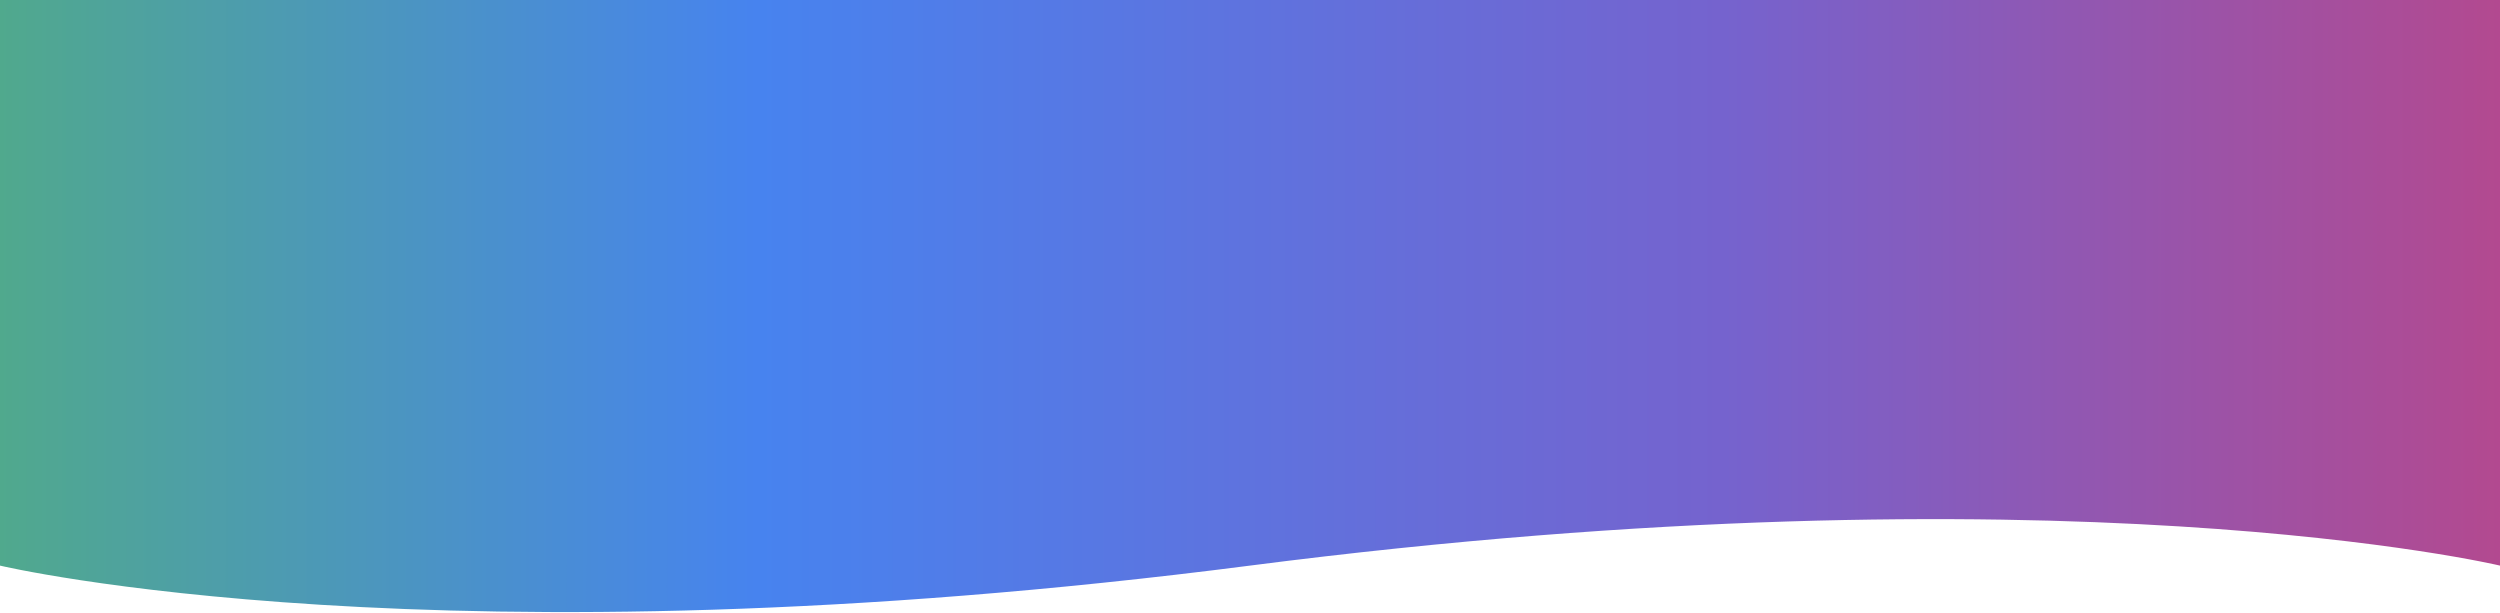 <svg width="1440" height="353" viewBox="0 0 1440 353" fill="none" xmlns="http://www.w3.org/2000/svg">
<path d="M0 0H1440V325.787C1440 325.787 1187 265.557 720 325.787C253 386.016 0 325.787 0 325.787V0Z" fill="url(#paint0_linear_149_125)"/>
<defs>
<linearGradient id="paint0_linear_149_125" x1="-129" y1="0" x2="1567" y2="0" gradientUnits="userSpaceOnUse">
<stop stop-color="#53B470"/>
<stop offset="0.333" stop-color="#4783EF"/>
<stop offset="0.661" stop-color="#7563CE"/>
<stop offset="1" stop-color="#C4427E"/>
</linearGradient>
</defs>
</svg>
